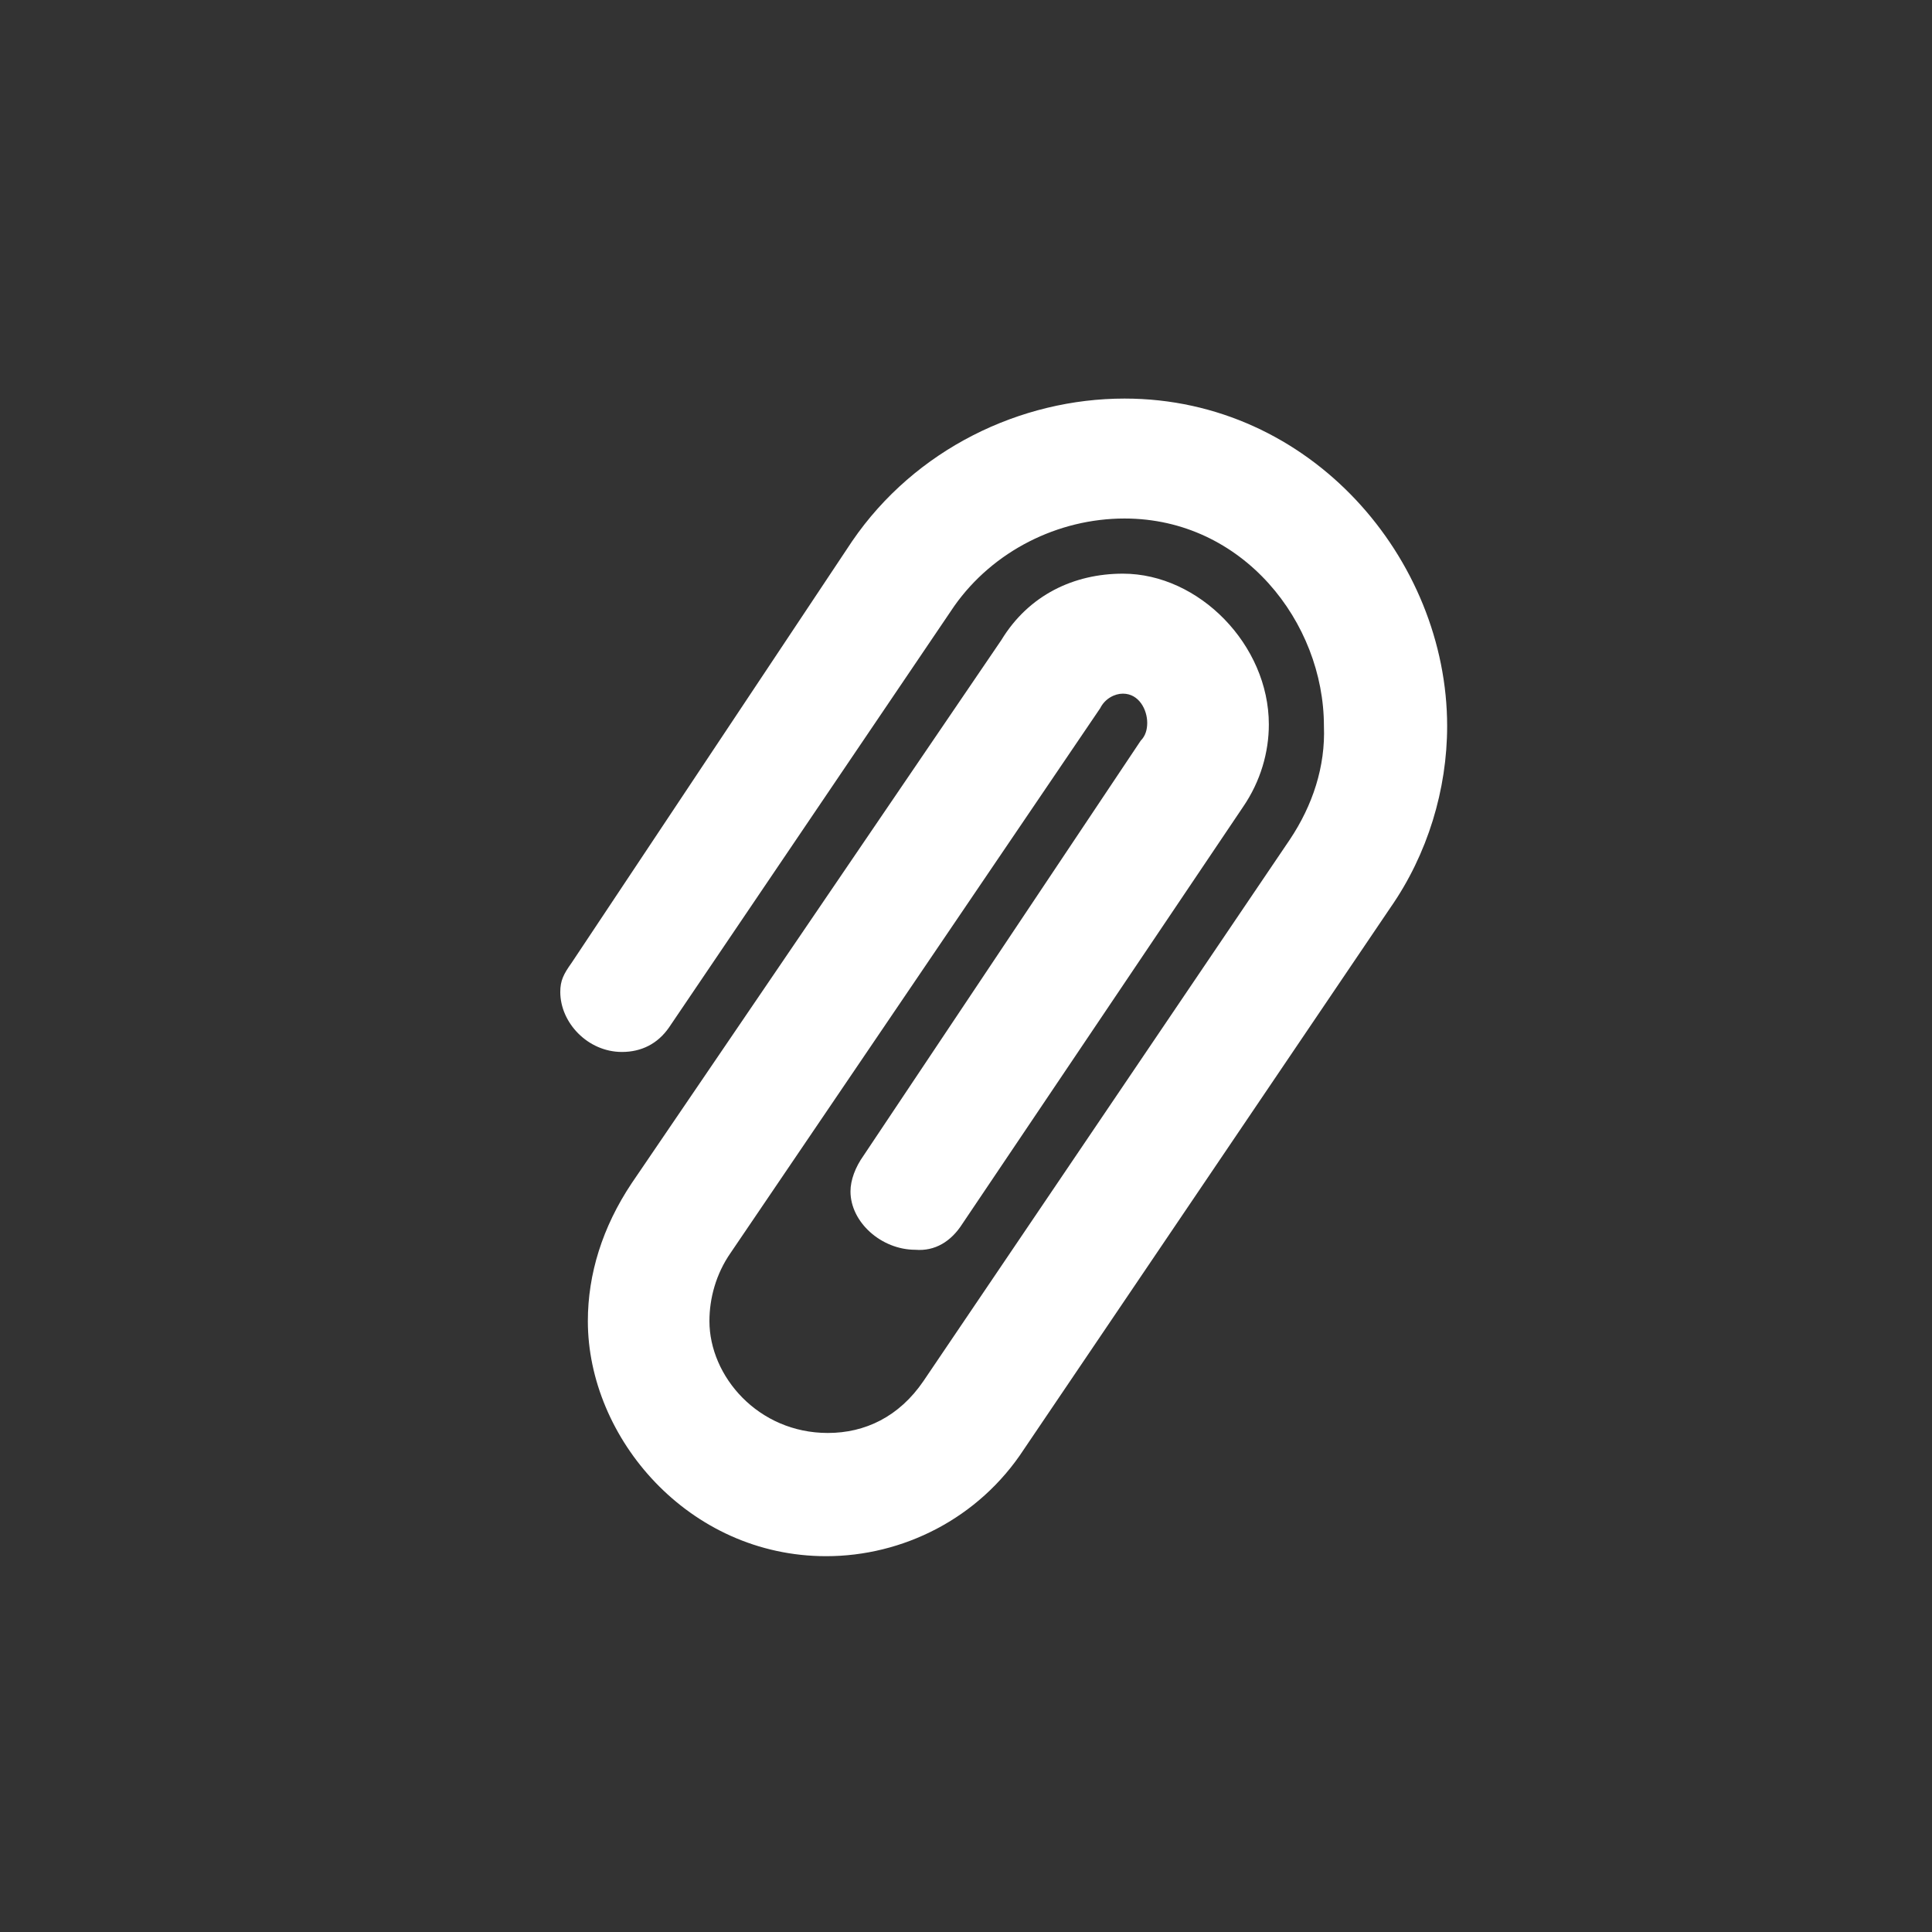 <svg xmlns="http://www.w3.org/2000/svg" xmlns:xlink="http://www.w3.org/1999/xlink" version="1.1" x="0px" y="0px" width="100px" height="100px" viewBox="0 0 100 100" enable-background="new 0 0 100 100" xml:space="preserve">
<rect x="0" y="0" width="100" height="100" fill="#333333" stroke="none"/>
<g id="Captions">
</g>
<g id="Your_Icon">
	<g>
		<path fill="#FFFFFF" d="M44.105,28.015c3.273-4.784,8.729-7.385,14.099-7.385c9.652,0,16.7,8.308,16.7,16.952c0,3.272-1.006,6.629-2.938,9.399    L53.002,75.01c-2.351,3.607-6.295,5.538-10.239,5.538c-7.133,0-12.336-6.125-12.336-12.168c0-2.435,0.755-4.867,2.267-7.134    l19.133-28.113c1.428-2.35,3.776-3.44,6.295-3.44c3.943,0,7.553,3.692,7.553,7.805c0,1.426-0.42,2.937-1.343,4.28L49.812,63.345    c-0.588,0.923-1.427,1.427-2.434,1.343c-1.763,0-3.357-1.428-3.357-3.021c0-0.587,0.253-1.259,0.672-1.846l14.35-21.484    c0.253-0.252,0.337-0.587,0.337-0.923c0-0.671-0.42-1.511-1.259-1.511c-0.42,0-0.924,0.251-1.176,0.755L37.812,64.855    c-0.756,1.09-1.092,2.349-1.092,3.524c0,2.854,2.518,5.791,6.127,5.791c1.93,0,3.691-0.84,4.951-2.687l18.965-28.029    c1.176-1.762,1.847-3.776,1.763-5.874c0-5.371-4.195-10.742-10.322-10.742c-3.44,0-6.798,1.678-8.811,4.531L34.622,53.19    c-0.586,0.84-1.426,1.259-2.432,1.259c-1.764,0-3.19-1.511-3.19-3.105c0-0.587,0.168-0.923,0.588-1.51L44.105,28.015z"/>
	</g>
</g>
</svg>